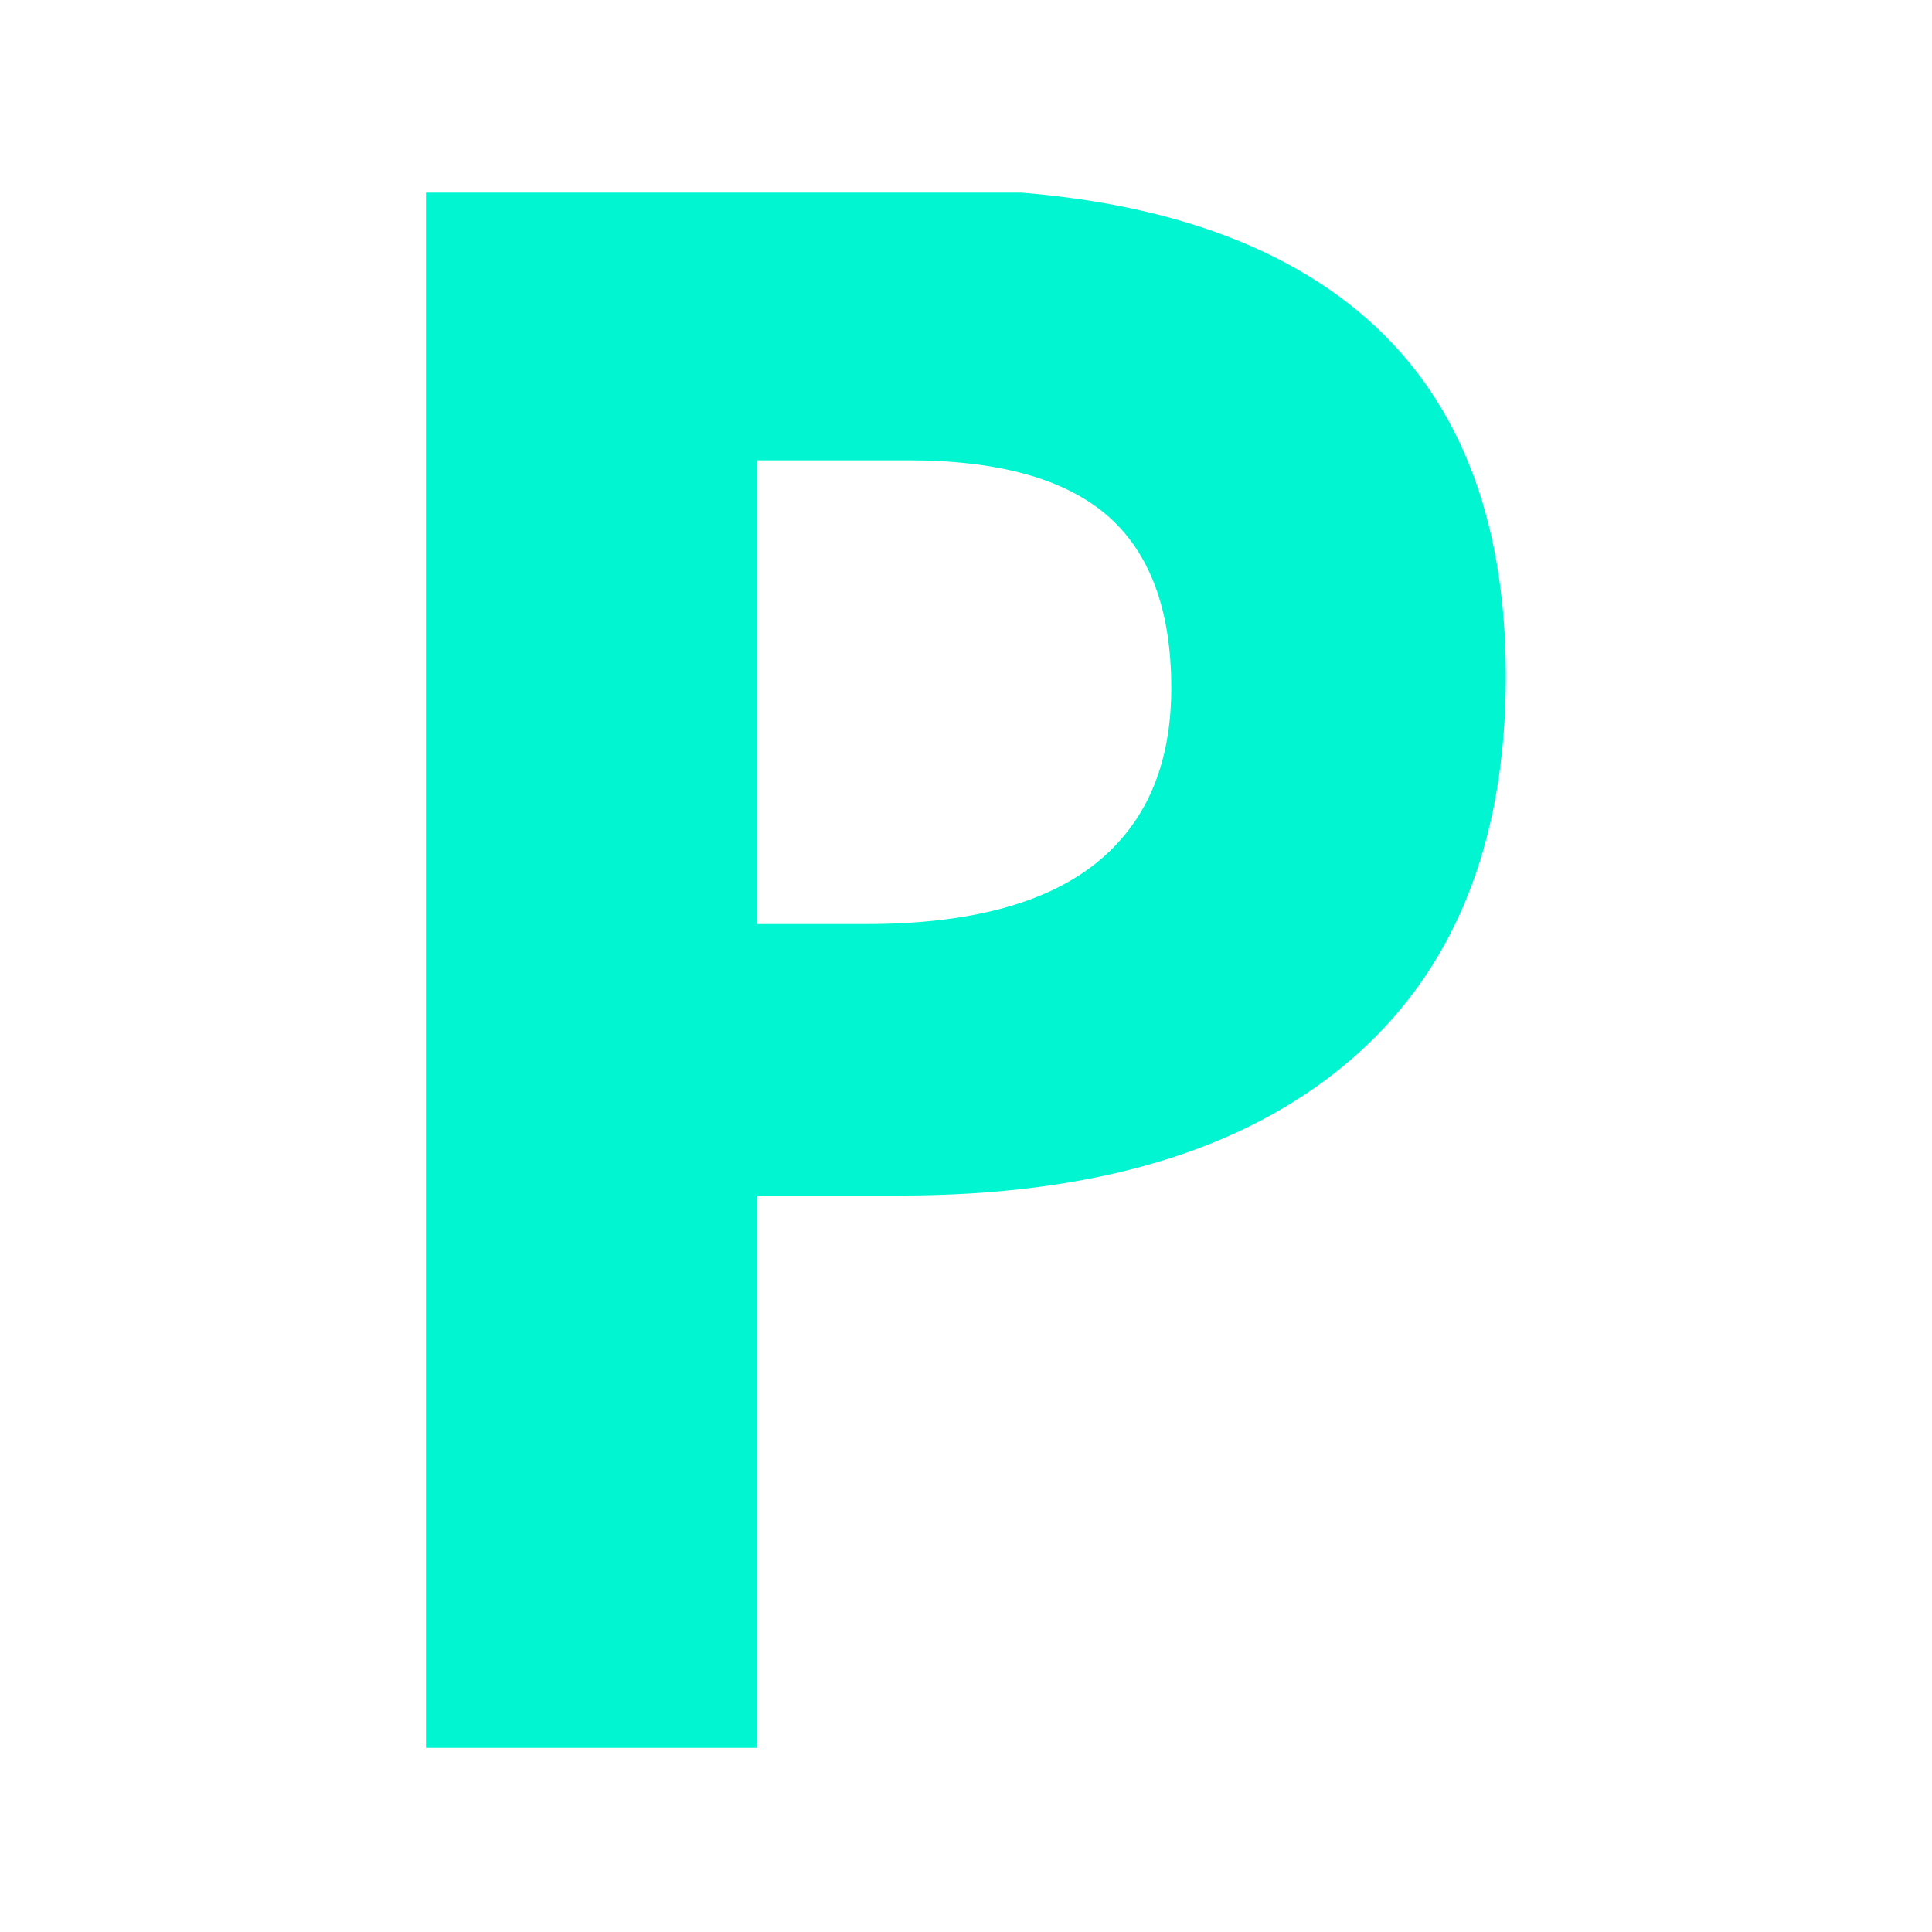 
<svg xmlns="http://www.w3.org/2000/svg" version="1.1" xmlns:xlink="http://www.w3.org/1999/xlink" xmlns:svgjs="http://svgjs.dev/svgjs" width="128" height="128" viewBox="0 0 128 128"><g transform="matrix(0.56,0,0,0.56,28.153,12.761)"><svg viewBox="0 0 66 95" data-background-color="#00f5d0" preserveAspectRatio="xMidYMid meet" height="184" width="128" xmlns="http://www.w3.org/2000/svg" xmlns:xlink="http://www.w3.org/1999/xlink"><g id="tight-bounds" transform="matrix(1,0,0,1,0.019,-0.24)"><svg viewBox="0 0 65.962 95.481" height="95.481" width="65.962"><g><svg viewBox="0 0 65.962 95.481" height="95.481" width="65.962"><g><svg viewBox="0 0 65.962 95.481" height="95.481" width="65.962"><g><svg viewBox="0 0 65.962 95.481" height="95.481" width="65.962"><g id="textblocktransform"><svg viewBox="0 0 65.962 95.481" height="95.481" width="65.962" id="textblock"><g><svg viewBox="0 0 65.962 95.481" height="95.481" width="65.962"><g transform="matrix(1,0,0,1,0,0)"><svg width="65.962" viewBox="4.49 -35.69 24.66 35.69" height="95.481" data-palette-color="#000000"><path d="M12.06-29.49L12.06-18.9 14.55-18.9Q18.04-18.9 19.78-20.28 21.51-21.66 21.51-24.29L21.51-24.29Q21.51-26.95 20.06-28.22 18.6-29.49 15.5-29.49L15.5-29.49 12.06-29.49ZM29.15-24.56L29.15-24.56Q29.15-18.8 25.55-15.75 21.95-12.7 15.31-12.7L15.31-12.7 12.06-12.7 12.06 0 4.49 0 4.49-35.69 15.89-35.69Q22.39-35.69 25.77-32.9 29.15-30.1 29.15-24.56Z" opacity="1" transform="matrix(1,0,0,1,0,0)" fill="#00f5d0" class="wordmark-text-0" data-fill-palette-color="primary" id="text-0"></path></svg></g></svg></g></svg></g></svg></g><g></g></svg></g></svg></g><defs></defs></svg><rect width="65.962" height="95.481" fill="none" stroke="none" visibility="hidden"></rect></g></svg></g></svg>